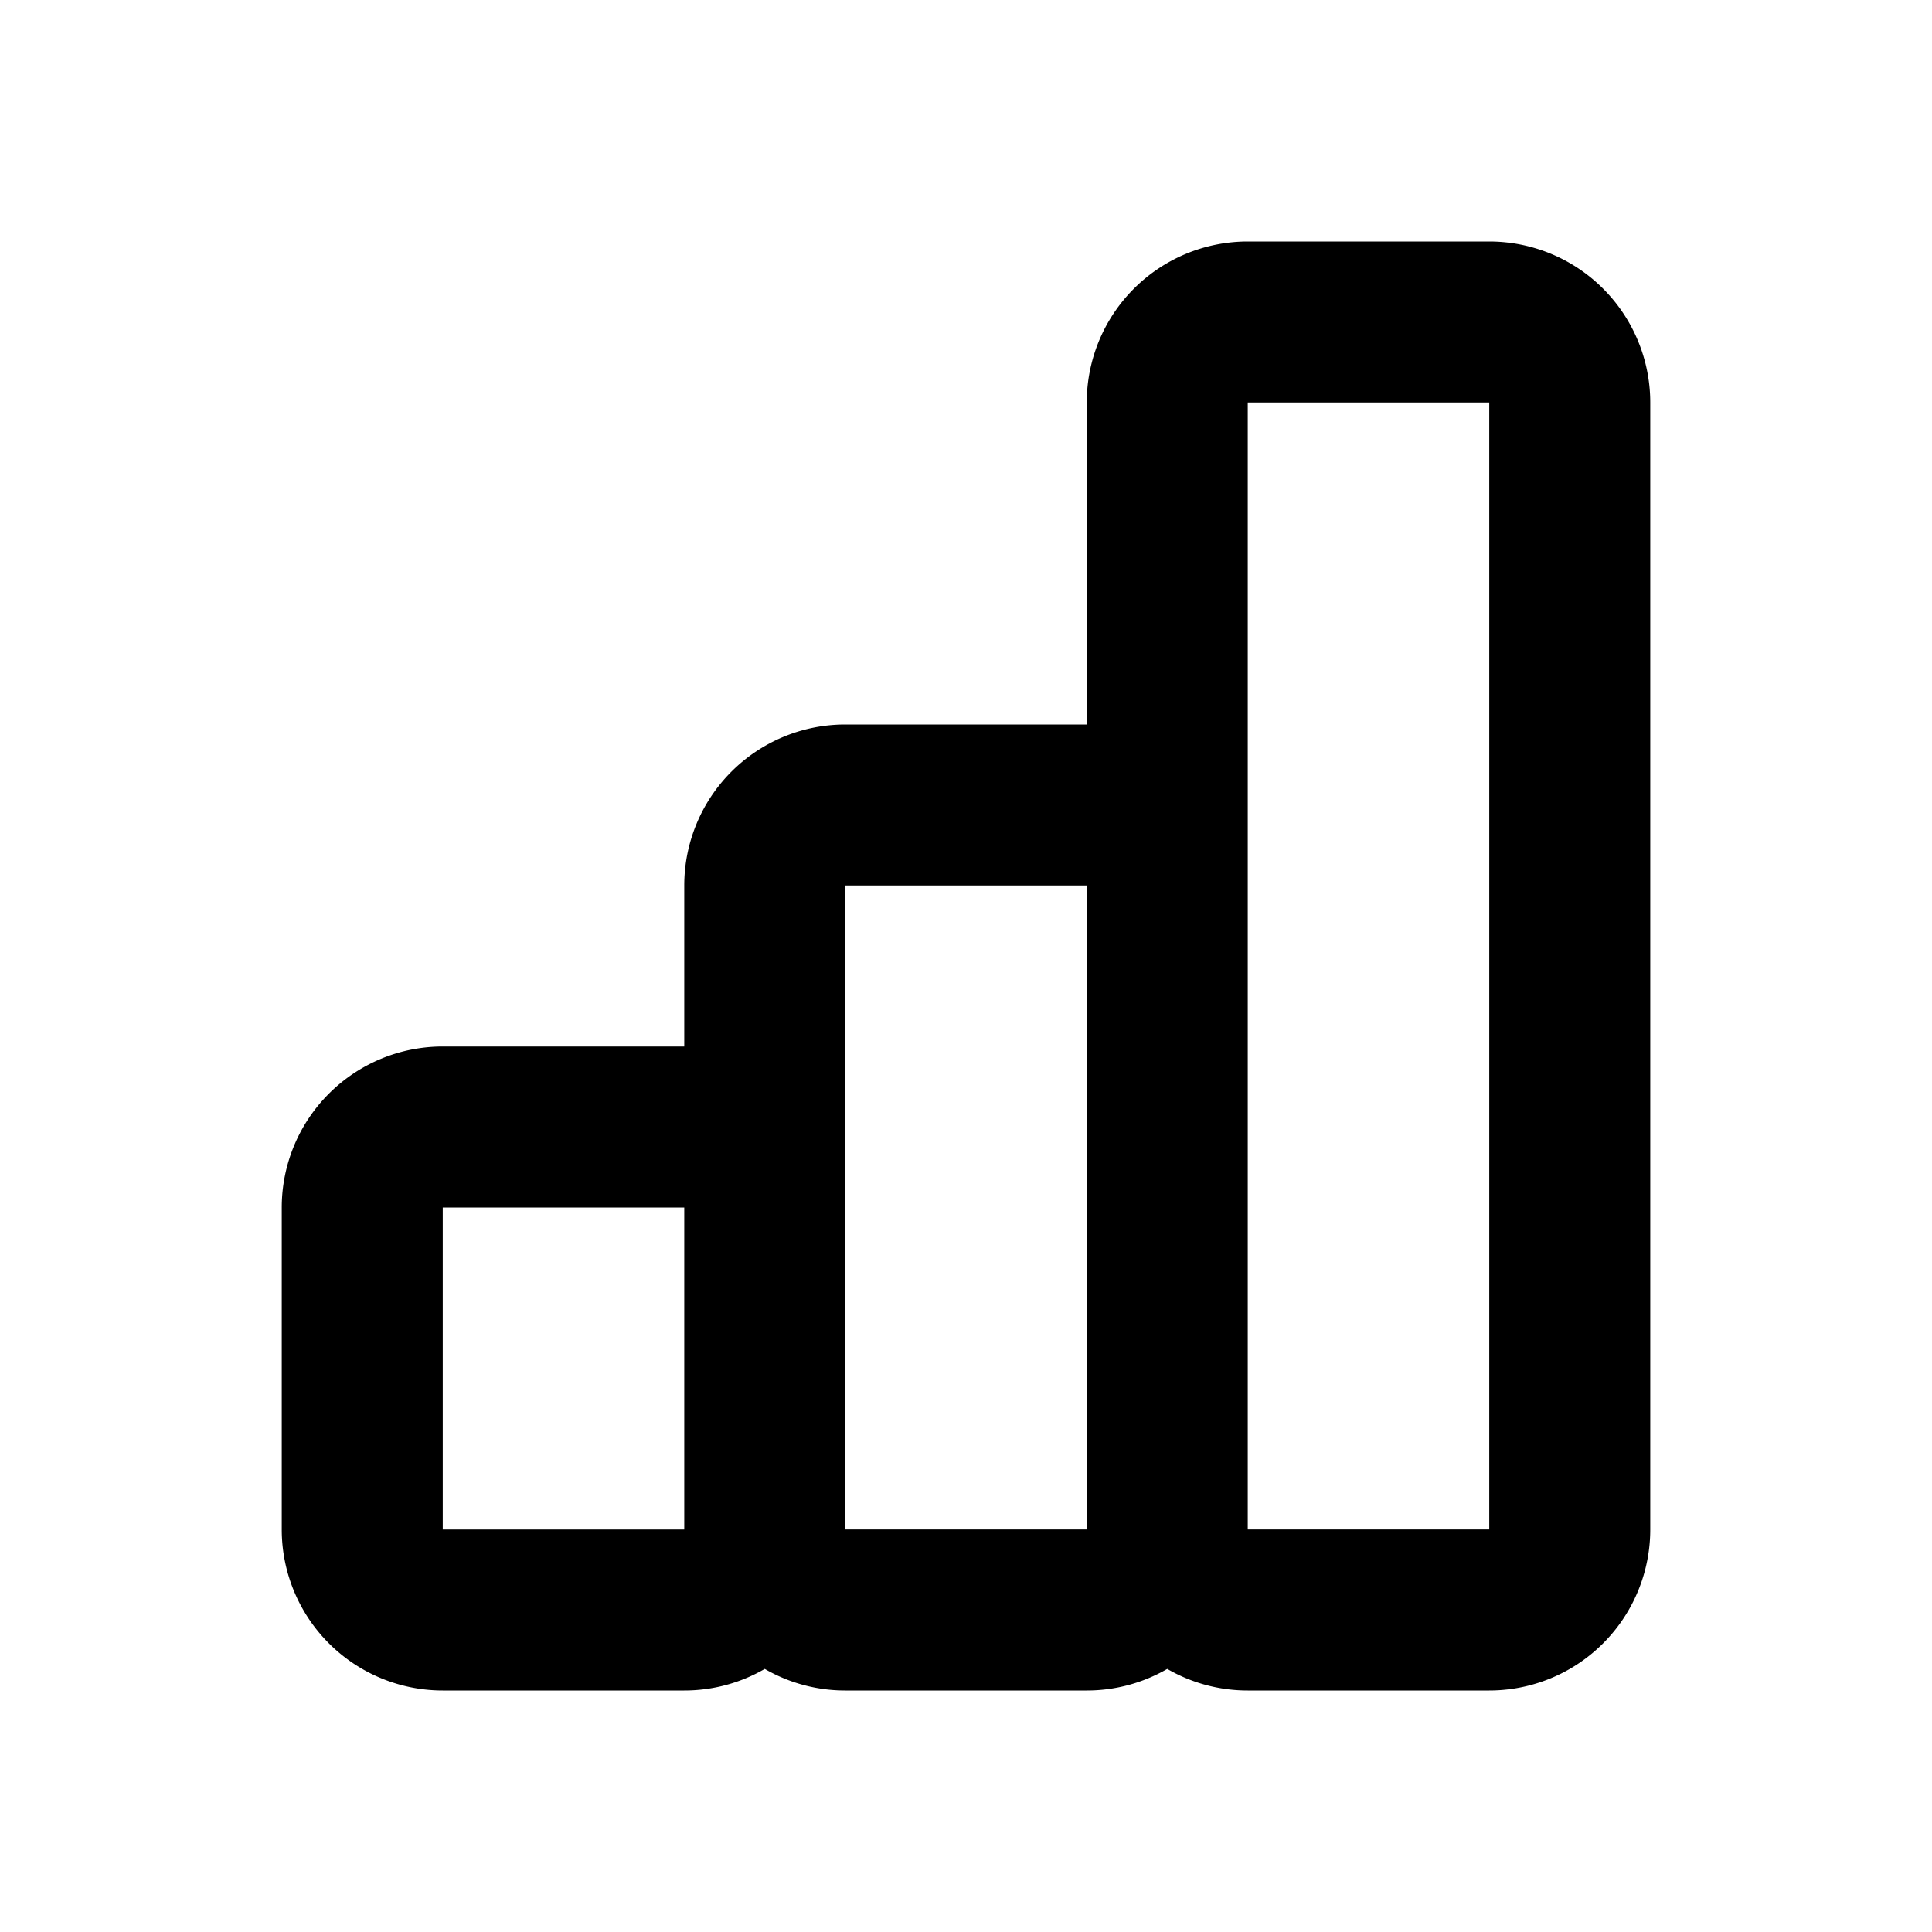 <svg width="18" height="18" viewBox="0 0 24 24" fill="#000" xmlns="http://www.w3.org/2000/svg" class="mr-1"><path fill-rule="evenodd" clip-rule="evenodd" d="M15.5 5h3v14h-3V5zm-2 4V5a2 2 0 012-2h3a2 2 0 012 2v14a2 2 0 01-2 2h-3a1.99 1.99 0 01-1-.268 1.99 1.99 0 01-1 .268h-3a1.99 1.99 0 01-1-.268 1.99 1.99 0 01-1 .268h-3a2 2 0 01-2-2v-4a2 2 0 012-2h3v-2a2 2 0 012-2h3zm0 2h-3v8h3v-8zm-5 4v4h-3v-4h3z"></path></svg>
